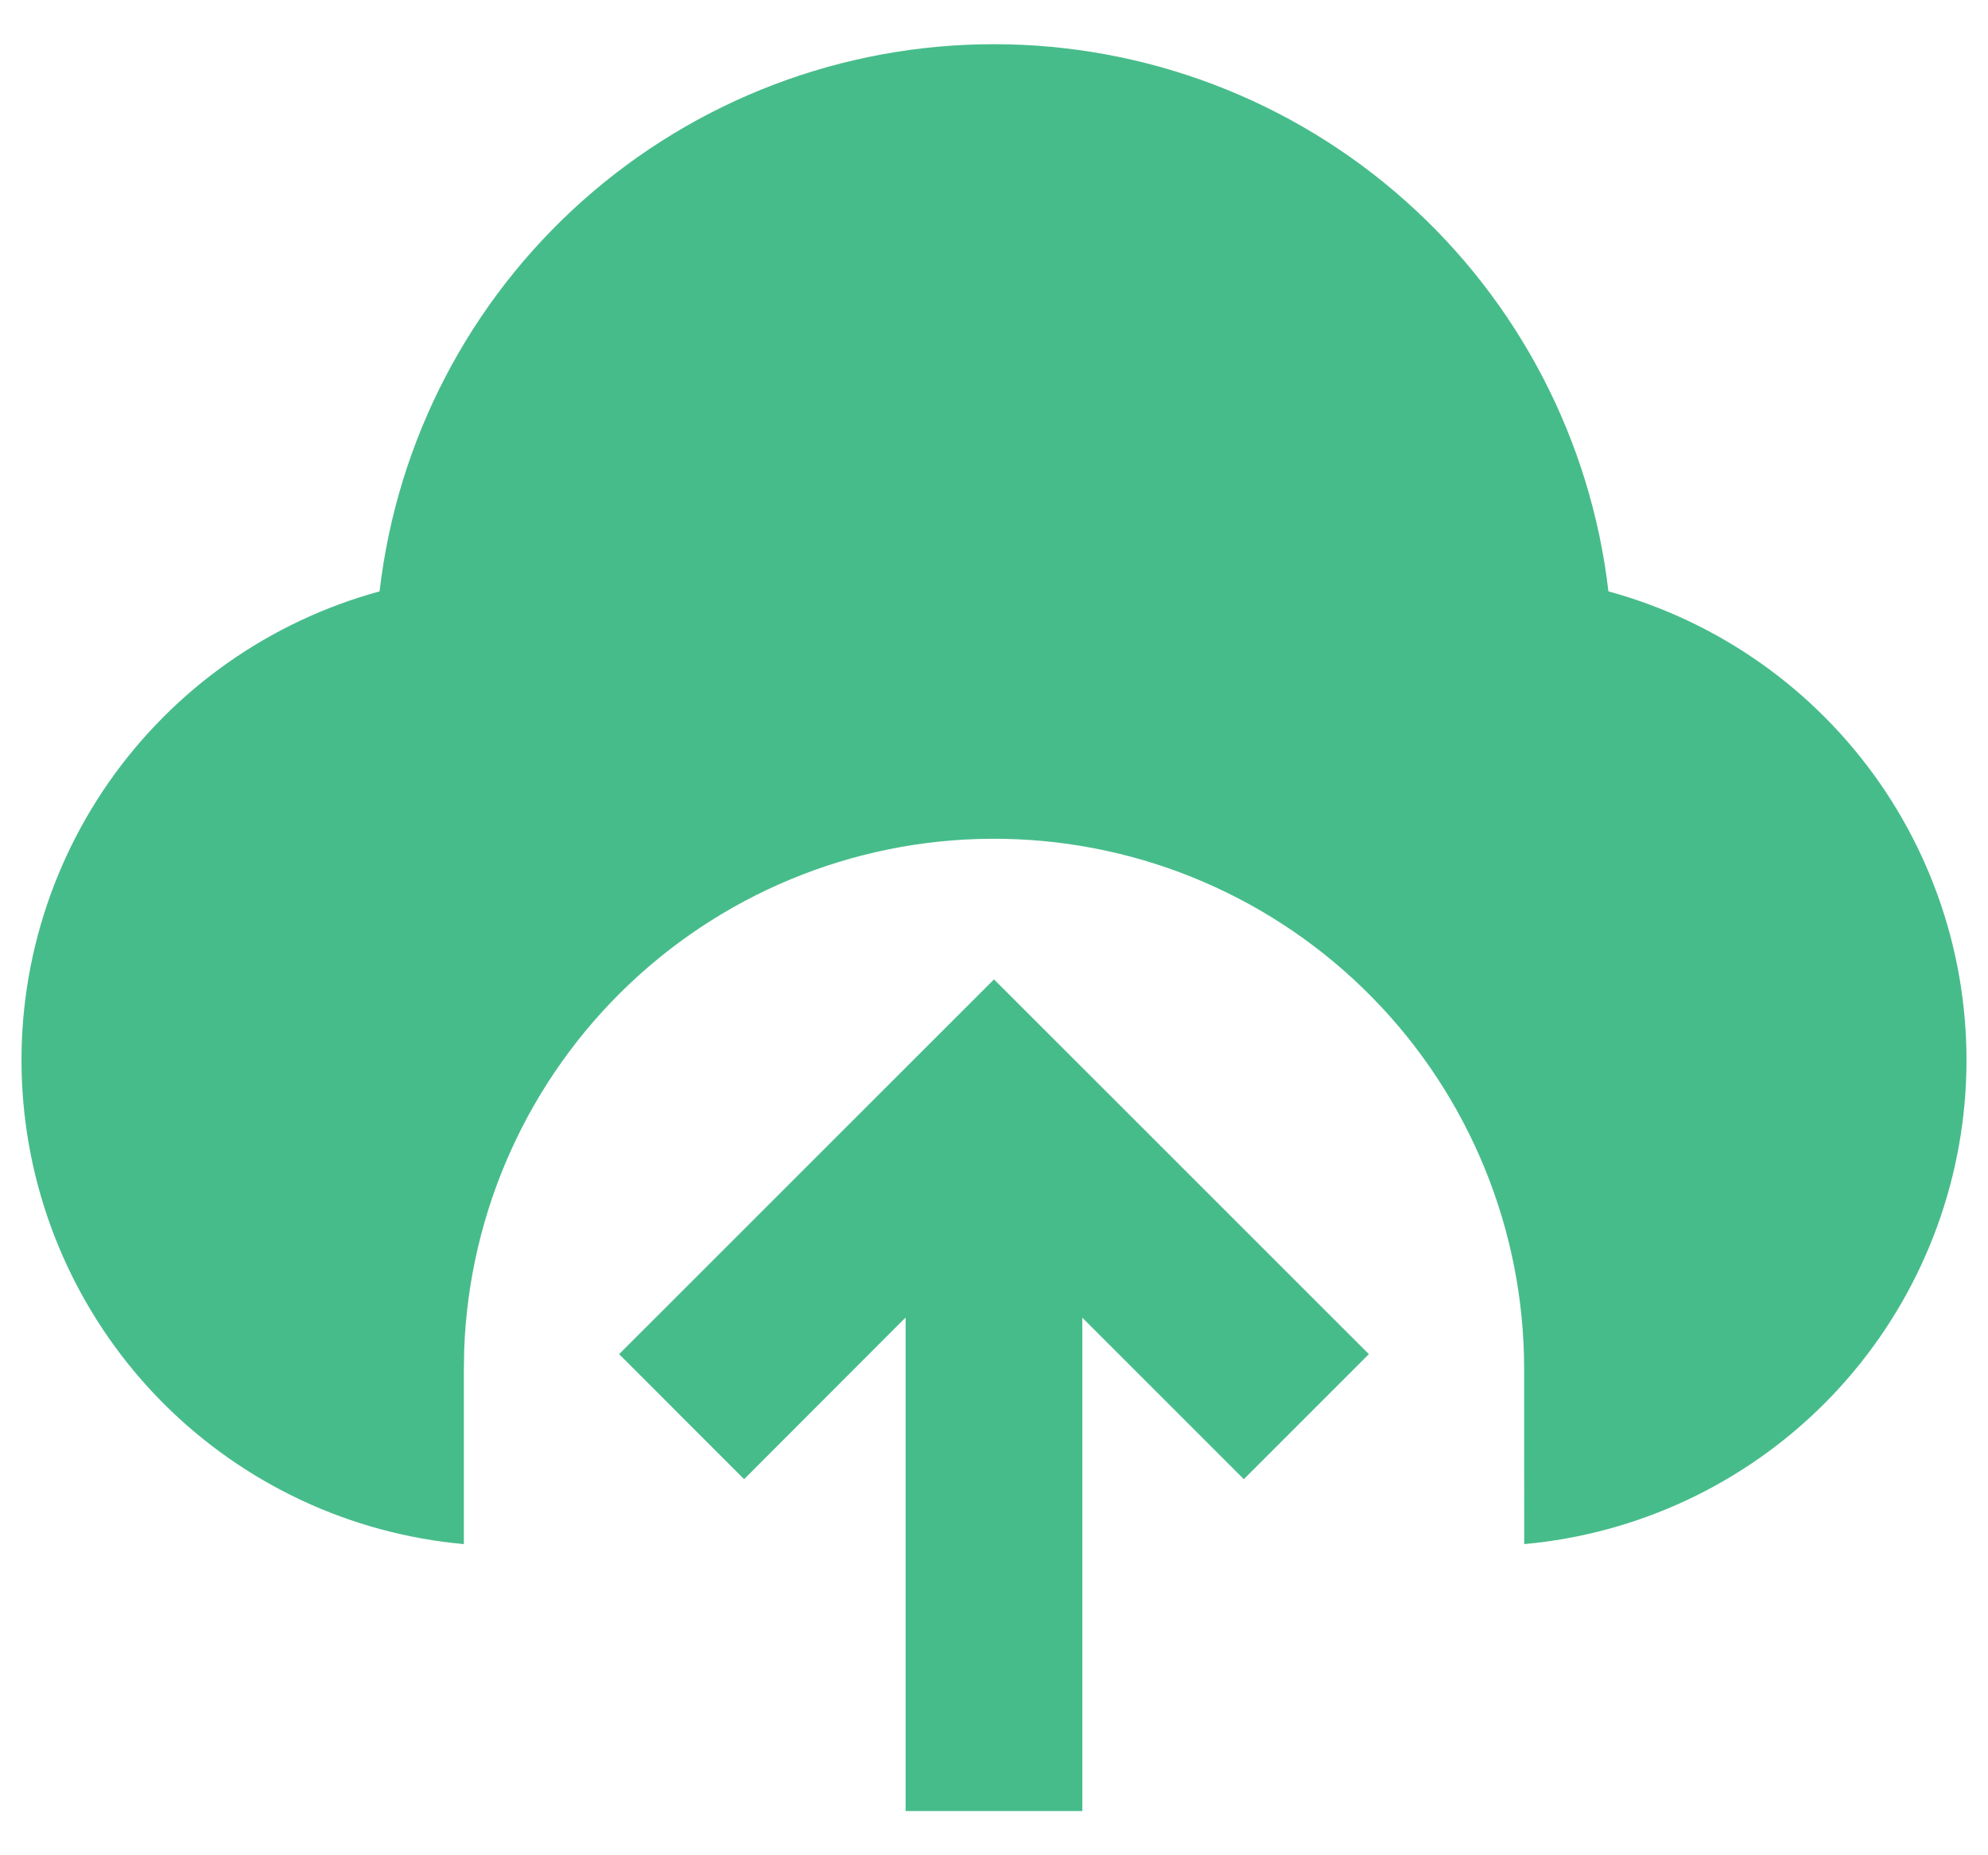 <svg width="30" height="28" viewBox="0 0 30 28" fill="none" xmlns="http://www.w3.org/2000/svg">
<path d="M15 14.781L20.657 20.437L18.77 22.324L16.333 19.887V27.333H13.666V19.884L11.229 22.324L9.343 20.437L15 14.781ZM15 0.667C17.289 0.667 19.499 1.508 21.208 3.031C22.918 4.553 24.008 6.651 24.272 8.925C25.931 9.378 27.378 10.399 28.361 11.81C29.343 13.221 29.799 14.933 29.647 16.646C29.496 18.359 28.747 19.964 27.533 21.181C26.318 22.398 24.714 23.149 23.001 23.304L23 20.667C23.002 18.57 22.18 16.555 20.712 15.058C19.244 13.56 17.247 12.699 15.15 12.66C13.053 12.621 11.025 13.406 9.501 14.848C7.978 16.289 7.082 18.271 7.005 20.367L7 20.667V23.304C5.287 23.15 3.683 22.398 2.468 21.182C1.253 19.965 0.504 18.359 0.353 16.646C0.201 14.934 0.656 13.222 1.639 11.81C2.622 10.399 4.069 9.378 5.728 8.925C5.991 6.651 7.082 4.553 8.791 3.03C10.501 1.508 12.71 0.666 15 0.667Z" fill="#47BC8B"/>
</svg>
